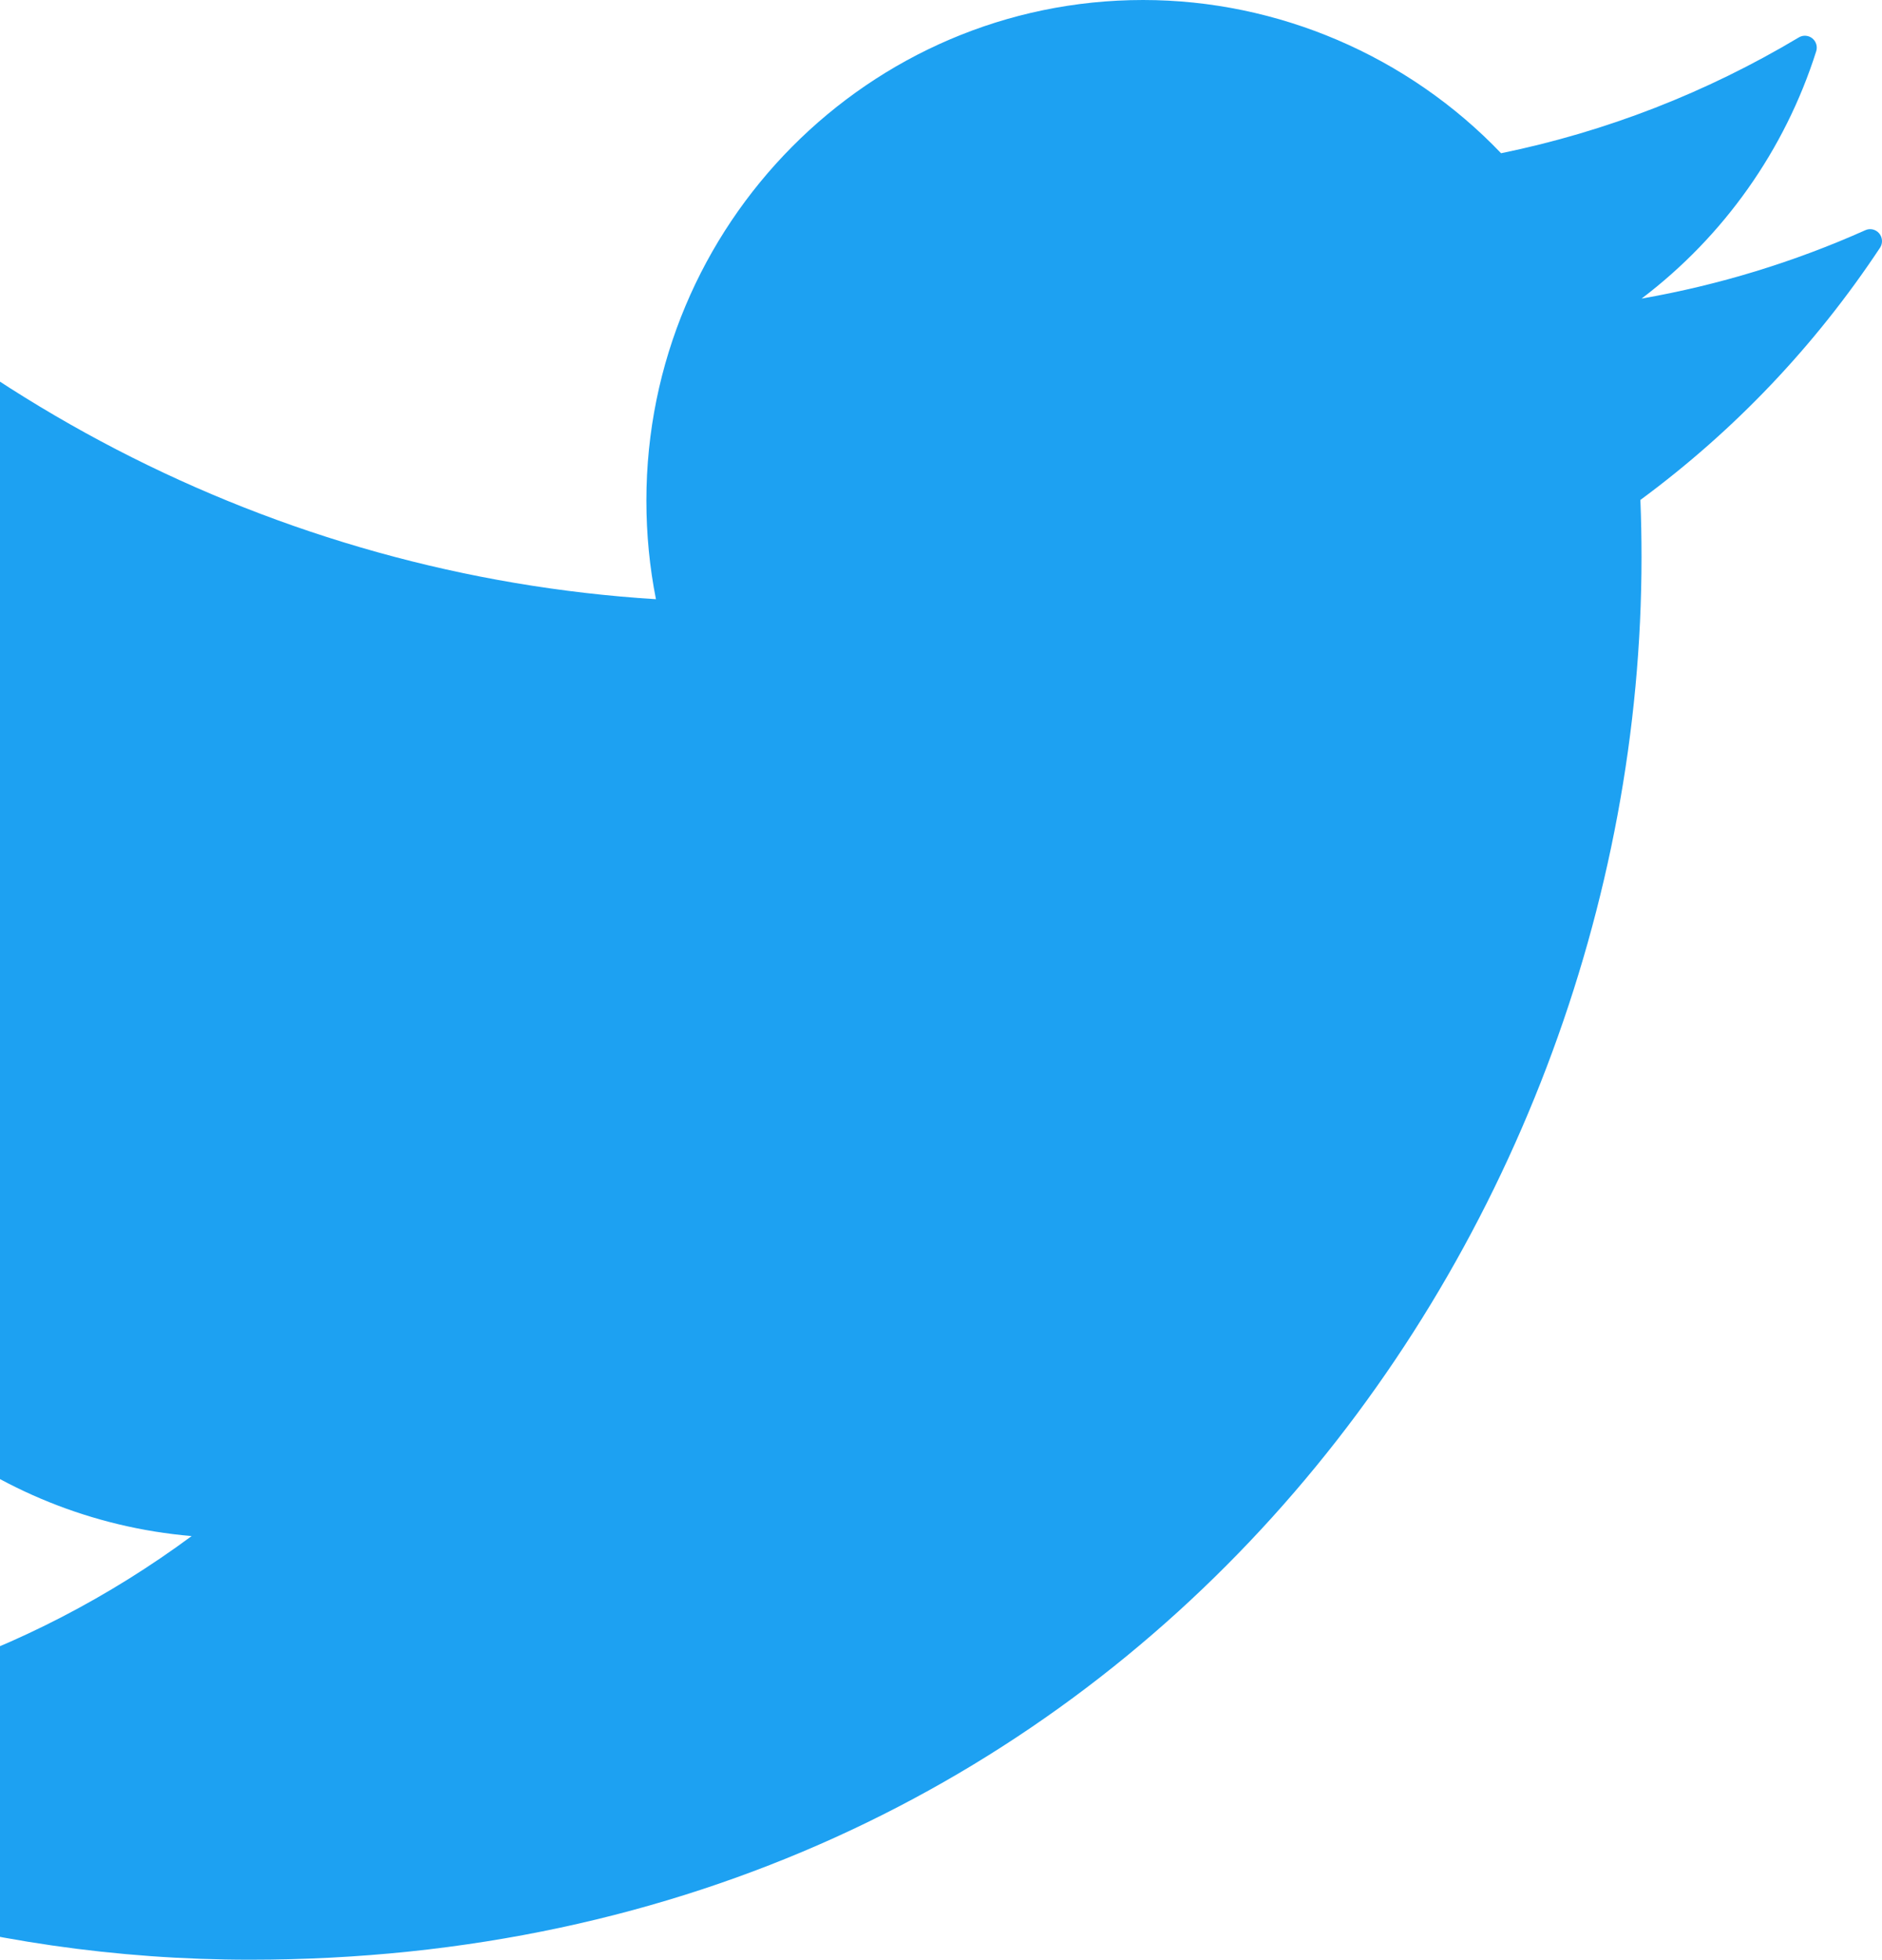 <svg width="123" height="128" viewBox="0 0 123 128" fill="none" xmlns="http://www.w3.org/2000/svg">
<path id="Twitter" fill-rule="evenodd" clip-rule="evenodd" d="M122.818 15.246C122.594 14.981 122.225 14.891 121.91 15.036C117.246 17.12 112.34 18.618 107.286 19.503C112.651 15.438 116.649 9.808 118.699 3.353C118.798 3.043 118.696 2.705 118.445 2.504C118.192 2.303 117.842 2.277 117.566 2.443C111.523 6.053 104.979 8.598 98.105 10.009C92.015 3.642 83.51 0 74.708 0C56.807 0 42.245 14.669 42.245 32.699C42.245 34.88 42.454 37.04 42.87 39.137C18.076 37.595 -5.108 25.605 -20.871 6.129C-21.032 5.929 -21.277 5.818 -21.532 5.844C-21.787 5.863 -22.013 6.008 -22.141 6.229C-25.017 11.199 -26.537 16.885 -26.537 22.669C-26.537 32.694 -22.015 42.068 -14.315 48.253C-18.279 47.773 -22.151 46.517 -25.642 44.564C-25.877 44.431 -26.169 44.432 -26.404 44.569C-26.639 44.704 -26.787 44.955 -26.794 45.229L-26.797 45.647C-26.797 60.046 -17.378 72.688 -3.978 76.885C-7.507 77.458 -11.169 77.42 -14.769 76.728C-15.034 76.678 -15.312 76.769 -15.495 76.975C-15.675 77.181 -15.736 77.469 -15.653 77.73C-11.634 90.365 -0.469 99.225 12.527 100.329C1.686 108.329 -11.128 112.544 -24.667 112.544C-27.161 112.544 -29.673 112.395 -32.133 112.103C-32.485 112.063 -32.833 112.274 -32.955 112.614C-33.076 112.956 -32.947 113.339 -32.643 113.534C-17.992 122.999 -1.051 128 16.35 128C73.27 128 107.283 81.426 107.283 36.399C107.283 35.146 107.259 33.898 107.209 32.654C113.35 28.13 118.621 22.592 122.871 16.181C123.061 15.895 123.04 15.514 122.818 15.246Z" fill="#1DA1F2"/>
</svg>
